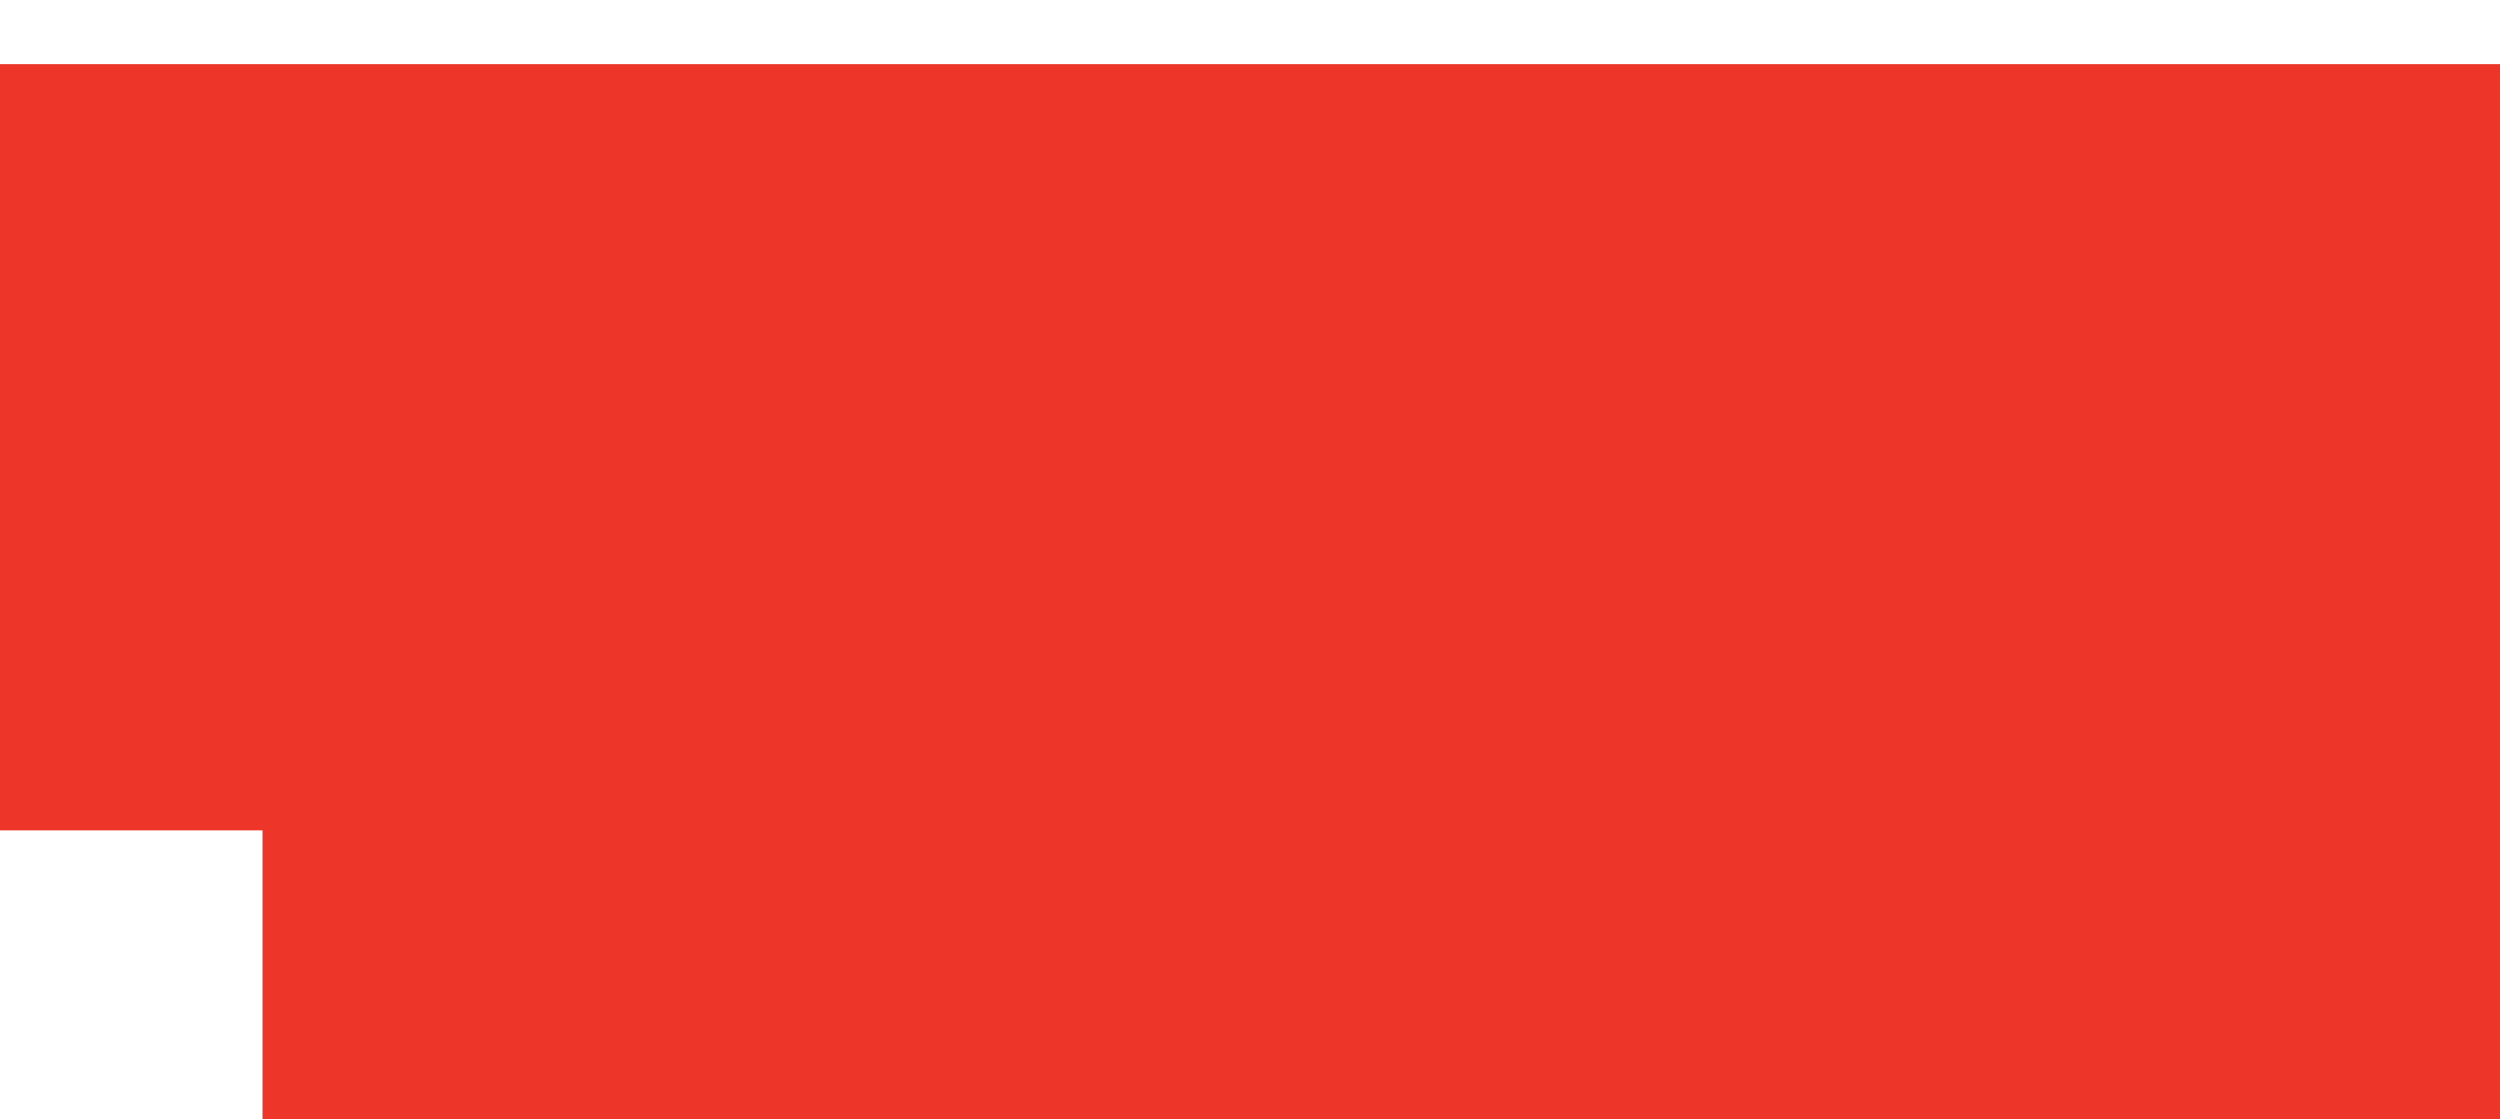 <?xml version="1.0" encoding="UTF-8" standalone="no"?>
<!-- Created with Inkscape (http://www.inkscape.org/) -->

<svg
   xmlns:dc="http://purl.org/dc/elements/1.1/"
   xmlns:cc="http://creativecommons.org/ns#"
   xmlns:rdf="http://www.w3.org/1999/02/22-rdf-syntax-ns#"
   xmlns:svg="http://www.w3.org/2000/svg"
   xmlns="http://www.w3.org/2000/svg"
   xmlns:sodipodi="http://sodipodi.sourceforge.net/DTD/sodipodi-0.dtd"
   xmlns:inkscape="http://www.inkscape.org/namespaces/inkscape"
   width="145.2"
   height="65"
   id="svg2"
   version="1.1"
   inkscape:version="0.48.4 r9939"
   sodipodi:docname="TaxiDoudou.svg"
   inkscape:export-filename="C:\wamp\www\taxidoudou\css\img\TaxiDoudou.png"
   inkscape:export-xdpi="90"
   inkscape:export-ydpi="90">
  <defs
     id="defs4" />
  <sodipodi:namedview
     id="base"
     pagecolor="#ffffff"
     bordercolor="#666666"
     borderopacity="1.0"
     inkscape:pageopacity="0.0"
     inkscape:pageshadow="2"
     inkscape:zoom="1.4142136"
     inkscape:cx="-268.38457"
     inkscape:cy="56.453319"
     inkscape:document-units="px"
     inkscape:current-layer="g4867"
     showgrid="false"
     fit-margin-top="0"
     fit-margin-left="0"
     fit-margin-right="0"
     fit-margin-bottom="0"
     inkscape:window-width="1920"
     inkscape:window-height="1017"
     inkscape:window-x="-8"
     inkscape:window-y="-8"
     inkscape:window-maximized="1" />
  <g
     inkscape:label="Calque 1"
     inkscape:groupmode="layer"
     id="layer1"
     transform="translate(8.836,-55.33)">
    <g
       id="g4867"
       transform="matrix(0.454,0,0,0.454,-4.821,65.653)">
      <flowRoot
         transform="matrix(0.765,0,0,0.69,-338.636,81.717)"
         style="font-size:134.72px;font-style:normal;font-variant:normal;font-weight:bold;font-stretch:normal;line-height:125%;letter-spacing:6.473px;word-spacing:0px;writing-mode:tb-rl;fill:#ee352a;fill-opacity:1;stroke:none;font-family:Lato;-inkscape-font-specification:Lato Bold"
         id="flowRoot4519"
         xml:space="preserve"><flowRegion
           id="flowRegion4521"><rect
             style="font-size:134.72px;font-style:normal;font-variant:normal;font-weight:bold;font-stretch:normal;letter-spacing:6.473px;fill:#ee352a;fill-opacity:1;font-family:Lato;-inkscape-font-specification:Lato Bold"
             y="-26.252"
             x="475"
             height="149.286"
             width="535"
             id="rect4523" /></flowRegion><flowPara
           style="font-size:121.037px;font-style:normal;font-variant:normal;font-weight:bold;font-stretch:normal;line-height:100%;letter-spacing:-10.525px;word-spacing:0px;writing-mode:lr-tb;fill:#ee352a;fill-opacity:1;font-family:Lato;-inkscape-font-specification:Lato Bold"
           id="flowPara4525">D<flowSpan
   id="flowSpan4815"
   style="fill:#ee352a;fill-opacity:1">o</flowSpan><flowSpan
   style="fill:#ee352a;fill-opacity:1"
   id="flowSpan4823">u</flowSpan><flowSpan
   style="fill:#ee352a;fill-opacity:1"
   id="flowSpan4833">d</flowSpan><flowSpan
   style="fill:#ee352a;fill-opacity:1"
   id="flowSpan4845">o</flowSpan><flowSpan
   style="fill:#ee352a;fill-opacity:1"
   id="flowSpan4851">u</flowSpan></flowPara></flowRoot>      <flowRoot
         transform="matrix(0.765,0,0,0.775,221.383,-227.827)"
         style="font-size:12px;font-style:normal;font-variant:normal;font-weight:bold;font-stretch:normal;line-height:100%;letter-spacing:0px;word-spacing:0px;writing-mode:tb-rl;fill:#ee352a;fill-opacity:1;stroke:none;font-family:Lato;-inkscape-font-specification:Lato Bold"
         id="flowRoot2985"
         xml:space="preserve"><flowRegion
           id="flowRegion2987"><rect
             style="font-style:normal;font-variant:normal;font-weight:bold;font-stretch:normal;line-height:100%;letter-spacing:0px;fill:#ee352a;fill-opacity:1;font-family:Lato;-inkscape-font-specification:Lato Bold"
             y="275.219"
             x="-302.857"
             height="126.481"
             width="486.641"
             id="rect2989" /></flowRegion><flowPara
           style="font-size:149.017px;font-style:normal;font-weight:bold;line-height:100%;letter-spacing:0px;writing-mode:lr-tb;fill:#ee352a;fill-opacity:1;-inkscape-font-specification:Lato Bold"
           id="flowPara2991">T<flowSpan
   id="flowSpan4813"
   style="fill:#ee352a;fill-opacity:1">a</flowSpan><flowSpan
   style="fill:#ee352a;fill-opacity:1"
   id="flowSpan4861">x</flowSpan><flowSpan
   style="fill:#ee352a;fill-opacity:1"
   id="flowSpan4865">i</flowSpan></flowPara><flowPara
           id="flowPara3700"
           style="font-size:144.05px;font-style:normal;font-weight:bold;line-height:100%;letter-spacing:0px;writing-mode:lr-tb;fill:#ee352a;fill-opacity:1;-inkscape-font-specification:Lato Bold" /></flowRoot>      <flowRoot
         transform="matrix(0.765,0,0,0.765,-9.156,-22.17)"
         style="font-size:12px;font-style:normal;font-variant:normal;font-weight:normal;font-stretch:normal;line-height:125%;letter-spacing:0px;word-spacing:0px;writing-mode:tb-rl;fill:#ee352a;fill-opacity:1;stroke:none;font-family:Arial;-inkscape-font-specification:Arial"
         id="flowRoot4550"
         xml:space="preserve"><flowRegion
           id="flowRegion4552"><rect
             y="-189.403"
             x="-433.355"
             height="16.162"
             width="108.086"
             id="rect4554"
             style="fill:#ee352a;fill-opacity:1" /></flowRegion><flowPara
           id="flowPara4556" /></flowRoot>    </g>
  </g>
</svg>
